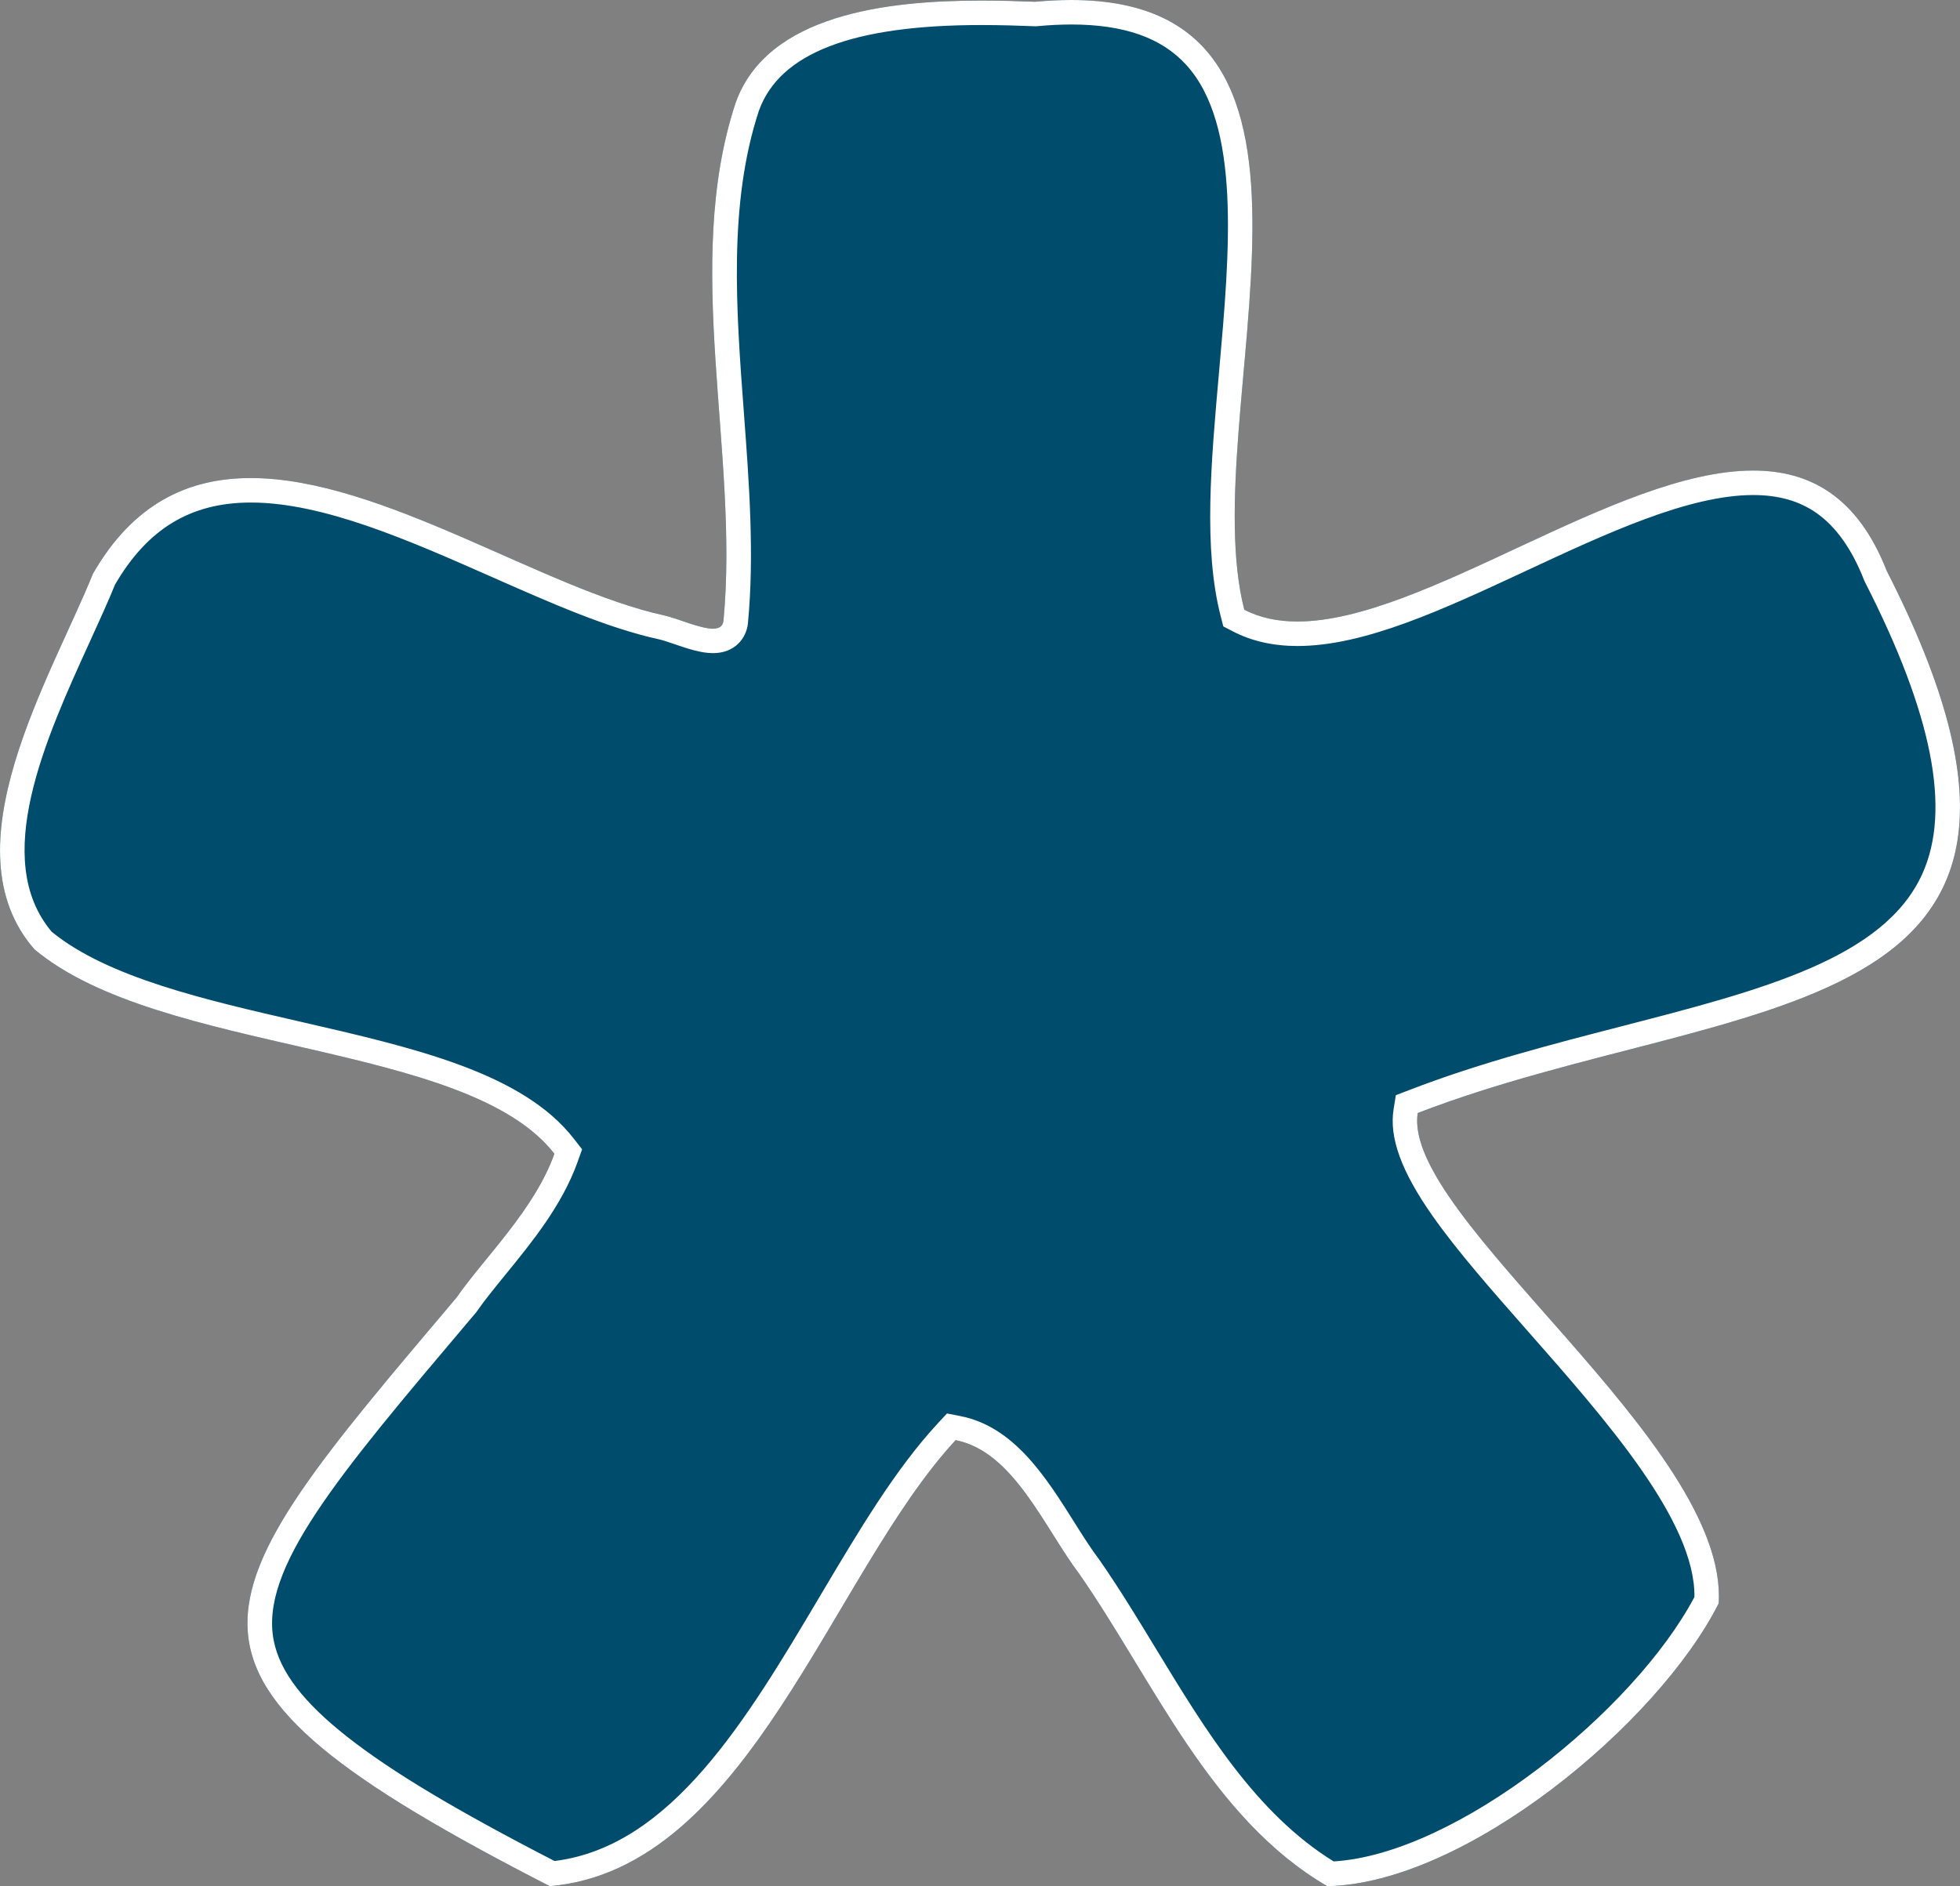 <?xml version="1.0" encoding="UTF-8"?>
<svg id="Layer_1" xmlns="http://www.w3.org/2000/svg" version="1.1" viewBox="0 0 800 770">
  <rect x="0" y="0" width="800" height="770" fill="#808080" stroke="none"/>
  <!-- Generator: Adobe Illustrator 29.5.1, SVG Export Plug-In . SVG Version: 2.1.0 Build 141)  -->
  <defs>
    <style>
      .st0 {
        fill: #004c6d;
      }

      .st1 {
        fill: #fff;
      }
    </style>
  </defs>
  <path class="st0" d="M224.4,769.99c-169.88-87.15-146.31-112.23-38.01-240.35,11.43-16.43,31.72-35.75,39.9-58.64-35.83-46.11-160.69-40.34-212.23-83.45-36.08-41.32,6.69-110.82,23.88-153.35,51.56-89.78,160.43,1.16,233.23,17.05,8.11,1.81,23.3,9.72,24.12,2.2,6.53-68.61-16.93-145.31,4.99-211.54C315.8-1.45,383.19-.82,422.52.72c143.94-13.46,64.02,164.81,85.36,248.19,66.07,34.32,217.47-129.98,262.22-15.87,96.97,189.9-61.86,171.37-191.41,221.33-6.83,42.36,127.01,135.1,122.82,200.2-24.85,49.23-103.34,114.38-159.77,115.43-47.59-27.8-70.69-83.51-101.03-127.23-14.48-19.14-26.96-50.21-50.65-54.85-50.8,54.89-84.71,175.18-165.65,182.08Z"/>
  <path class="st1" d="M437.24,10c21.43,0,36.76,5.36,46.85,16.39,22.46,24.54,17.9,75.79,13.49,125.35-3.3,37.11-6.42,72.16.62,99.65l1.11,4.33,3.97,2.06c7.59,3.94,16.44,5.94,26.29,5.94,27.47,0,59.58-14.96,93.57-30.81,32.51-15.15,66.13-30.82,92.45-30.82,10.32,0,18.76,2.39,25.81,7.32,7.95,5.55,14.47,14.73,19.39,27.27l.18.46.22.44c27.56,53.98,35.24,92.93,23.47,119.07-15.59,34.63-65.33,47.47-122.93,62.35-28.51,7.36-58,14.98-86.64,26.03l-5.36,2.07-.91,5.67c-1.87,11.61,3.15,25.42,15.81,43.47,10.18,14.52,24.19,30.42,39.03,47.26,32.06,36.39,68.32,77.54,67.95,108.44-24.63,46.52-96.99,104.94-147.27,107.94-31.67-19.58-52.36-53.63-72.39-86.59-7.36-12.12-14.98-24.65-23.02-36.24l-.12-.17-.12-.16c-3.43-4.53-6.81-9.9-10.39-15.59-11.44-18.16-24.41-38.75-46.31-43.04l-5.47-1.07-3.79,4.09c-17.36,18.76-32.24,43.85-48,70.4-29.84,50.31-60.68,102.29-108.39,108.21-40.3-20.77-66.41-36.41-84.43-50.56-18.05-14.17-27.64-26.68-30.17-39.36-5.88-29.4,26.14-67.28,79.2-130.03l3.12-3.68.3-.36.27-.38c3.23-4.65,7.37-9.71,11.74-15.08,10.82-13.27,23.08-28.31,29.37-45.91l1.85-5.17-3.37-4.33c-20.96-26.97-65.15-37.11-111.94-47.85-38.53-8.84-78.35-17.98-101.16-36.62-24.99-29.61-2.47-78.95,15.64-118.64,3.75-8.22,7.3-15.99,10.21-23.14,13.3-22.82,30.92-33.46,55.41-33.46,29.62,0,64.54,15.44,98.32,30.36,24.33,10.75,47.31,20.91,68.32,25.49,1.57.35,3.98,1.17,6.31,1.97,5.28,1.8,10.73,3.66,15.7,3.66,8.92,0,13.58-6.07,14.24-12.09v-.07s.01-.07.01-.07c2.68-28.1.46-57.59-1.67-86.12-3.14-41.85-6.38-85.12,6.16-123.12,8.49-23.51,38.2-34.94,90.81-34.94,8.1,0,15.79.26,21.58.49l.66.03.66-.06c4.81-.45,9.45-.68,13.79-.68M437.24,0c-4.62,0-9.53.24-14.72.72-6.65-.26-14.1-.49-21.97-.49-38.66,0-87.37,5.66-100.27,41.68-21.92,66.23,1.54,142.94-4.99,211.54-.26,2.34-1.91,3.19-4.3,3.19-5.3,0-14.24-4.14-19.82-5.39-49.39-10.78-115.38-56.1-168.82-56.1-25.32,0-47.83,10.19-64.41,39.05-17.18,42.53-59.96,112.03-23.88,153.35,51.55,43.11,176.4,37.34,212.23,83.45-8.18,22.89-28.47,42.21-39.9,58.64-108.3,128.12-131.87,153.19,38.01,240.35,80.94-6.9,114.85-127.19,165.65-182.08,23.69,4.64,36.17,35.71,50.65,54.85,30.33,43.73,53.44,99.44,101.03,127.23,56.43-1.05,134.92-66.2,159.77-115.43,4.19-65.1-129.64-157.85-122.82-200.2,129.55-49.96,288.38-31.43,191.41-221.33-11.87-30.26-31.23-40.94-54.52-40.94-55.93,0-134.47,61.63-186.02,61.63-7.92,0-15.21-1.46-21.68-4.82C487.31,168.54,560.82,0,437.24,0h0Z"/>
</svg>
